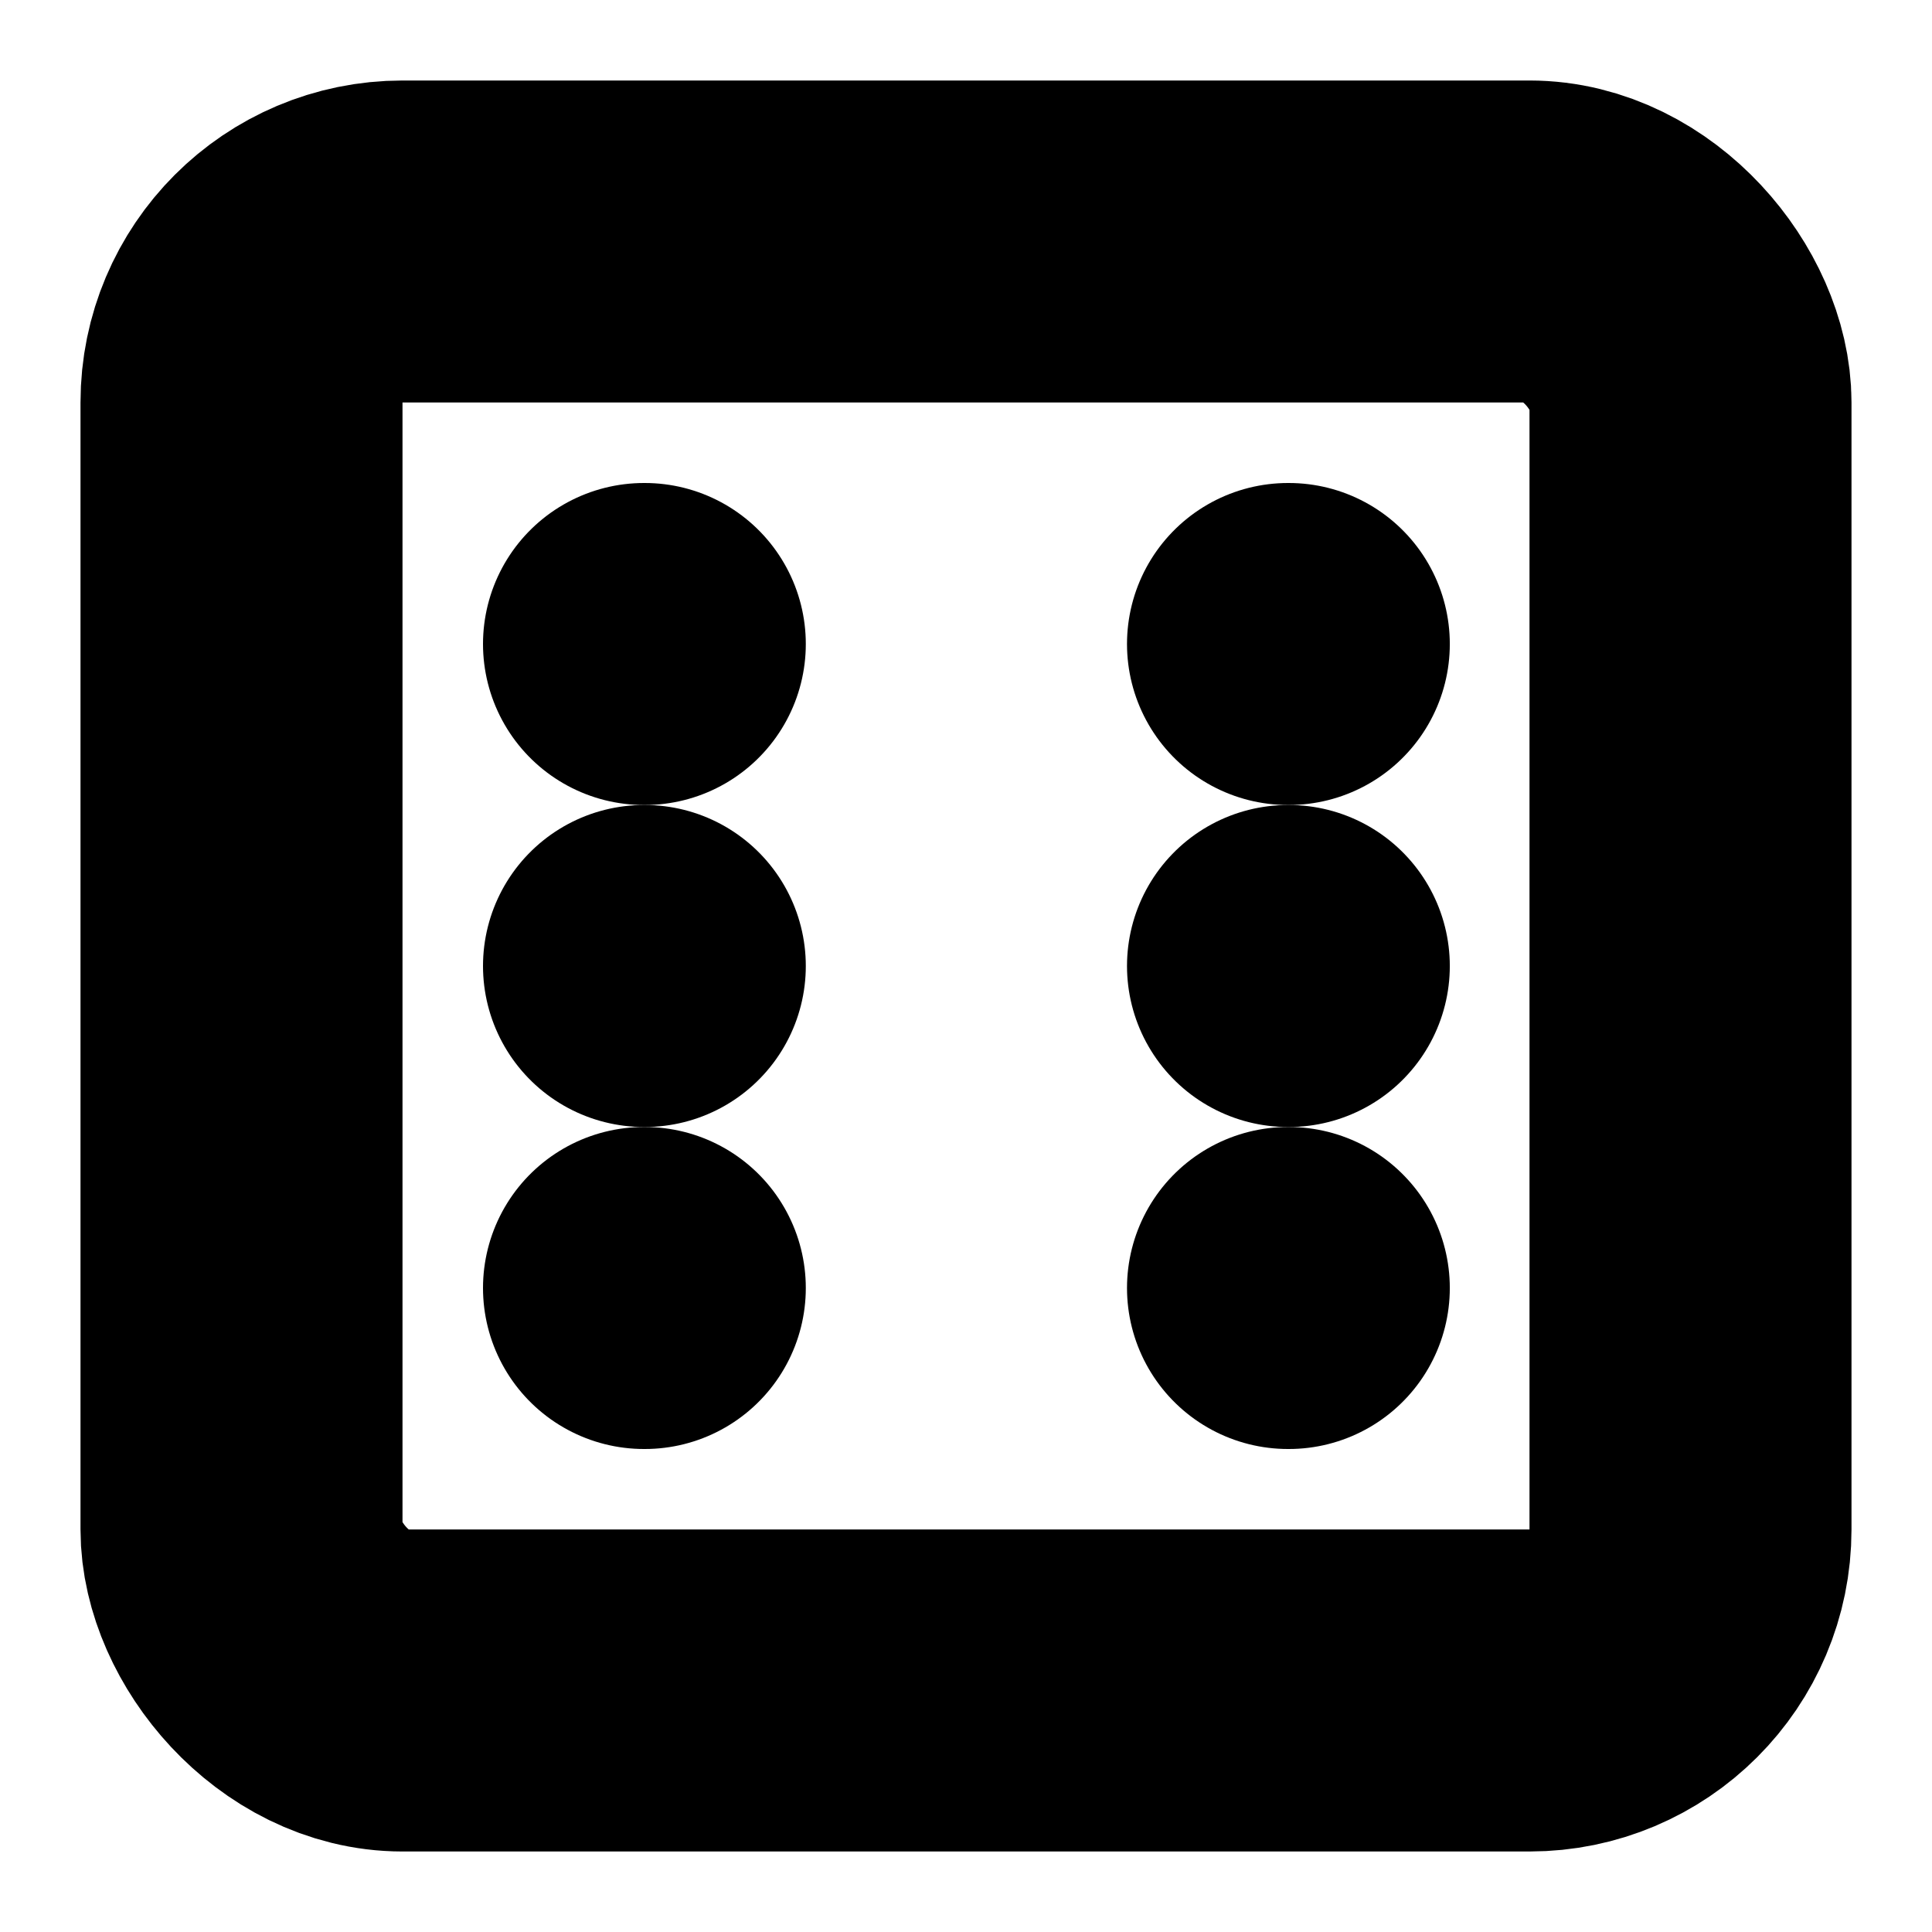 <?xml version="1.0"?>
<svg xmlns="http://www.w3.org/2000/svg" width="24" height="24" viewBox="0 0 24 24" fill="none" stroke="currentColor" stroke-width="4.000" stroke-linecap="round" stroke-linejoin="round">
  <rect width="18" height="18" x="3" y="3" rx="2" ry="2"/>
  <path d="M16 8h.01"/>
  <path d="M16 12h.01"/>
  <path d="M16 16h.01"/>
  <path d="M8 8h.01"/>
  <path d="M8 12h.01"/>
  <path d="M8 16h.01"/>
</svg>
